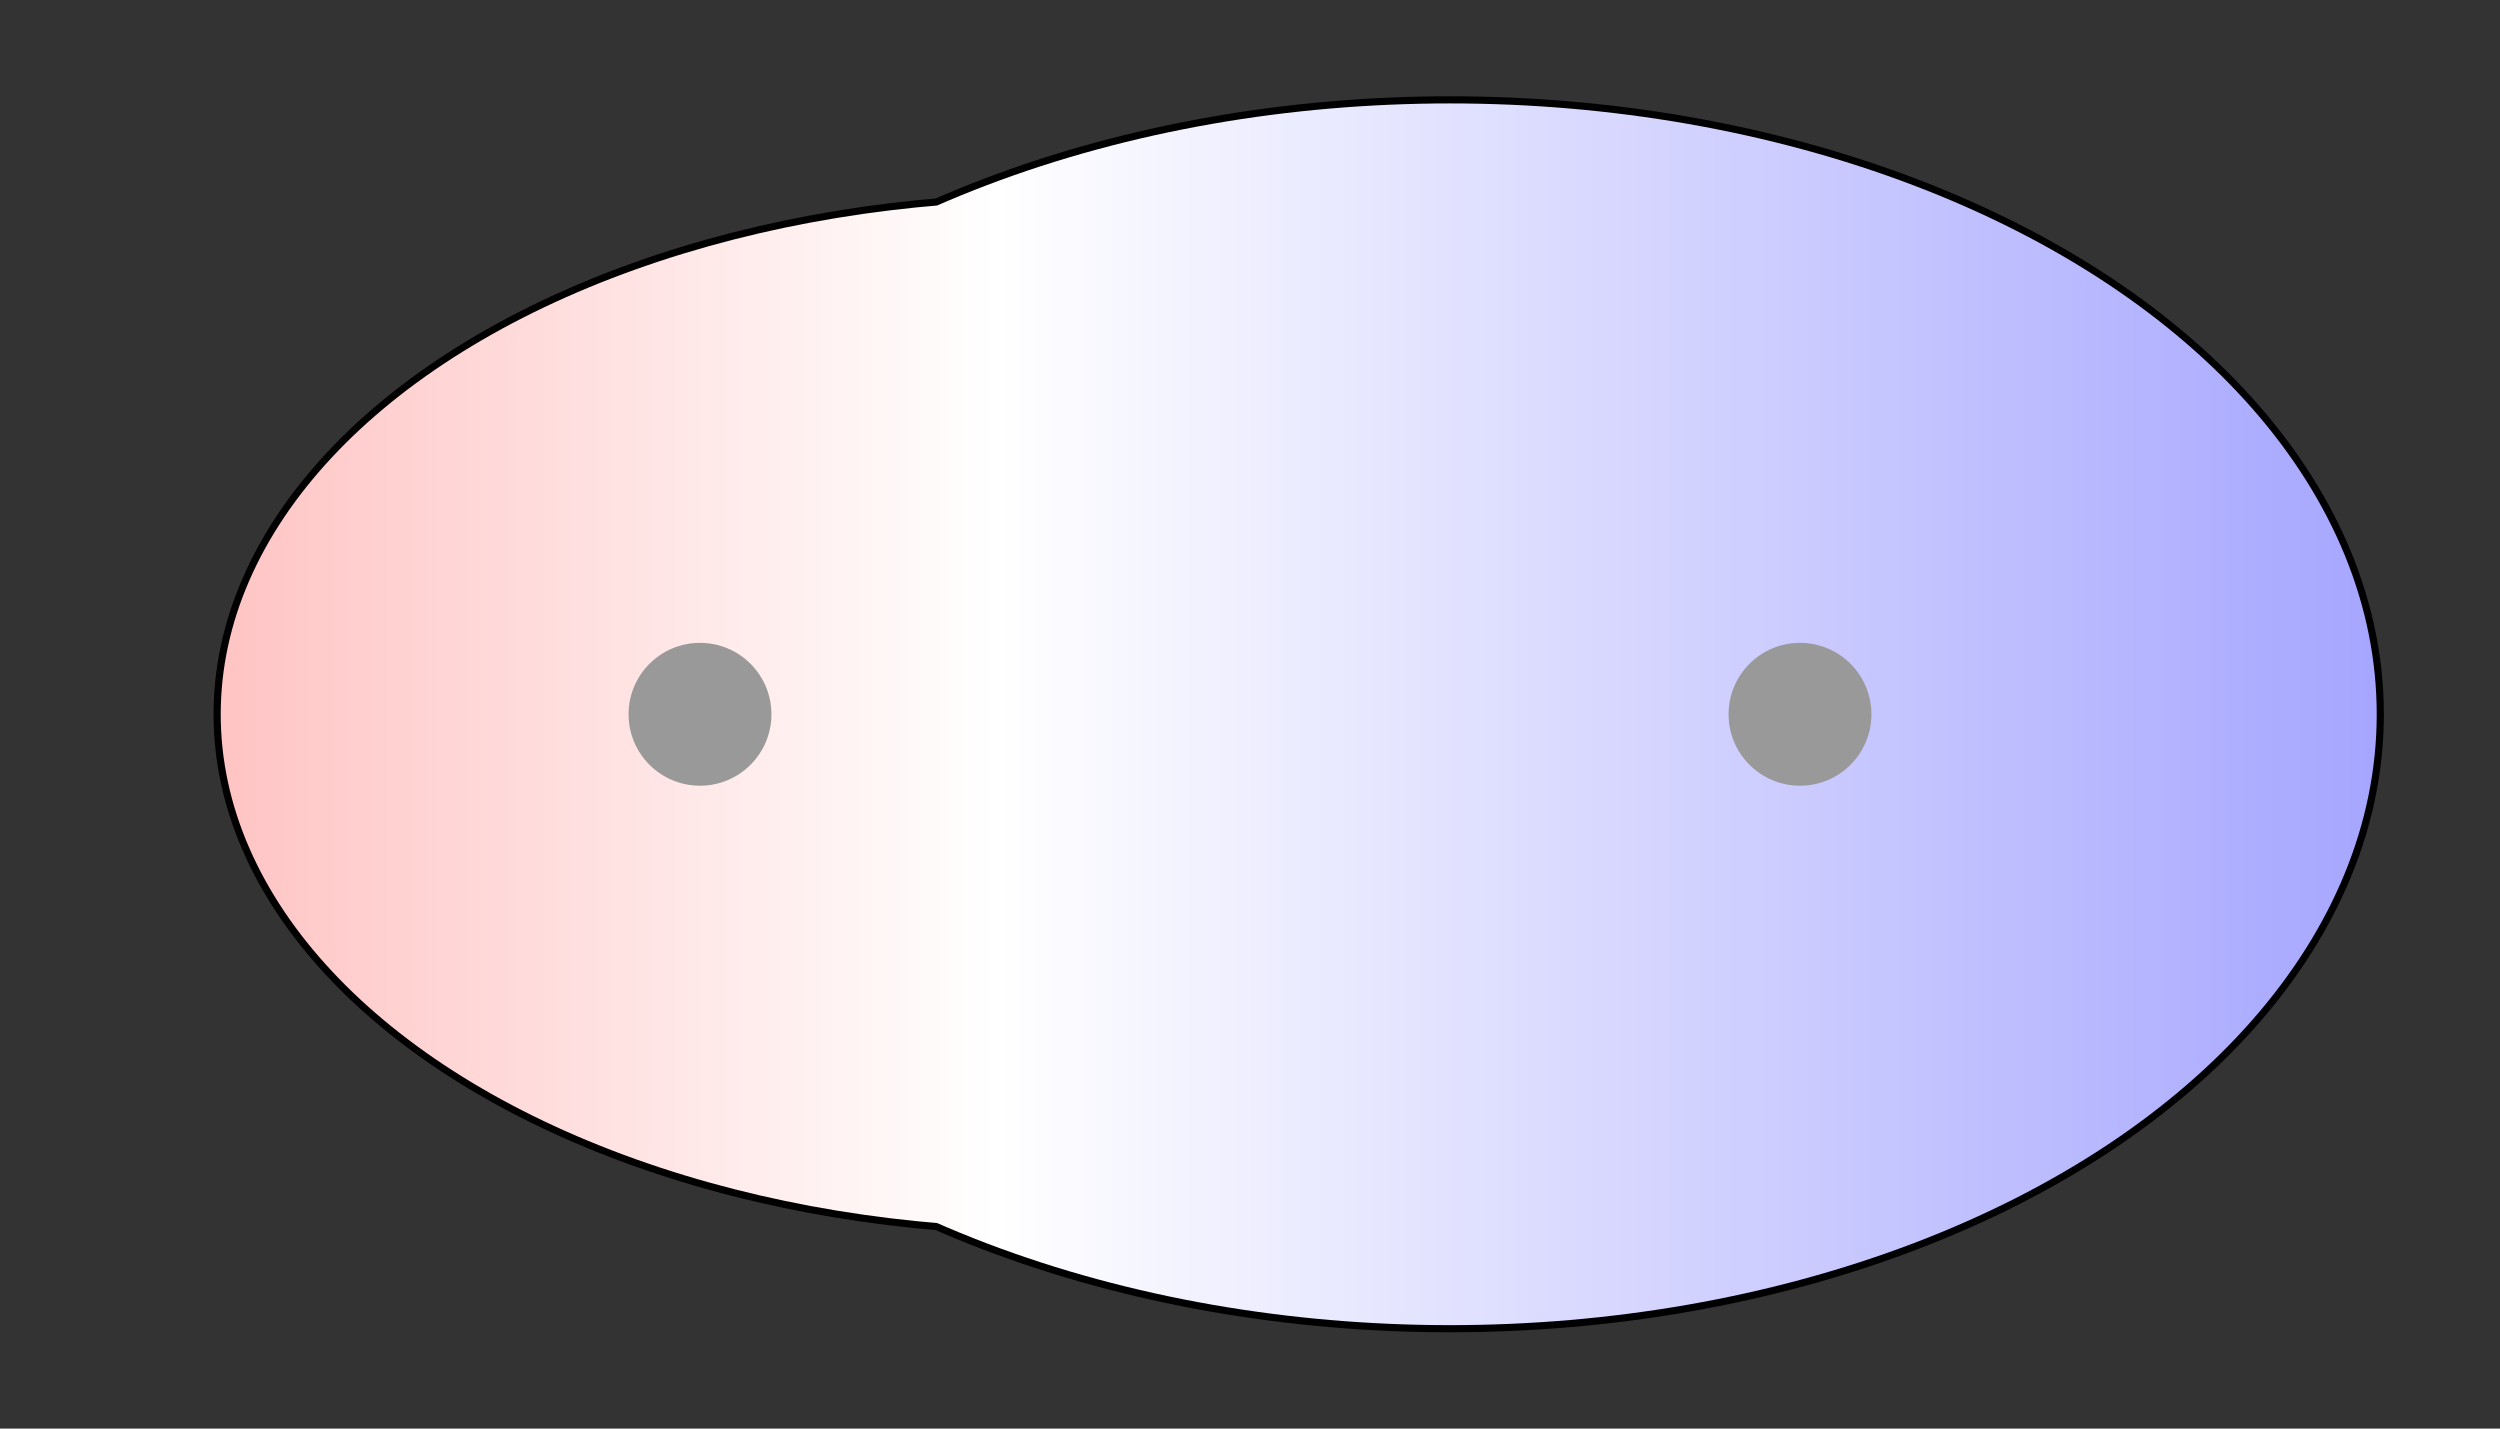 <svg width="175" height="100" xmlns="http://www.w3.org/2000/svg" xmlns:xlink="http://www.w3.org/1999/xlink">
  <rect width="100%" height="100%" fill="#333333" stroke="none"/>
  <g>
    <title>Charges</title>
    <defs>
      <linearGradient id="grad1" y2="0" x2="100%" y1="0" x1="0%">
        <stop stop-color="rgb(255,0,0)" offset="0%"/>
        <stop stop-color="rgb(255,255,255)" offset="45.84%"/>
        <stop stop-color="rgb(0,0,255)" offset="100%"/>
      </linearGradient>
      <linearGradient id="grad2" y2="0" x2="100%" y1="0" x1="0%">
        <stop stop-color="rgb(0,0,255)" offset="0%"/>
        <stop stop-color="rgb(255,255,255)" offset="45.84%"/>
        <stop stop-color="rgb(255,0,0)" offset="100%"/>
      </linearGradient>
      <clipPath id="field">
        <ellipse id="field_1" ry="35.95" rx="58.05" cy="50" cx="73.50" stroke="#000000"/>
        <ellipse id="field_2" ry="42.76" rx="64.87" cy="50" cx="101.50" stroke="#000000"/>
      </clipPath>
      <clipPath id="field_outline">
        <ellipse id="field_1_outline" ry="36.45" rx="58.55" cy="50" cx="73.50" stroke="#000000"/>
        <ellipse id="field_2_outline" ry="43.26" rx="65.37" cy="50" cx="101.50" stroke="#000000"/>
      </clipPath>
    </defs>
    <rect id="bg_field_outline" x="-177.64" y="0" width="537.11" height="100" clip-path="url(#field_outline)" fill="#000000"/>
    <rect id="bg_gradient" x="-177.64" y="0" width="537.11" height="100" clip-path="url(#field)" fill="url(#grad1)"/>
    <ellipse id="atom_1" ry="5" rx="5" cy="50" cx="49" fill="#999999"/>
    <ellipse id="atom_2" ry="5" rx="5" cy="50" cx="126" fill="#999999"/>
  </g>
</svg>
